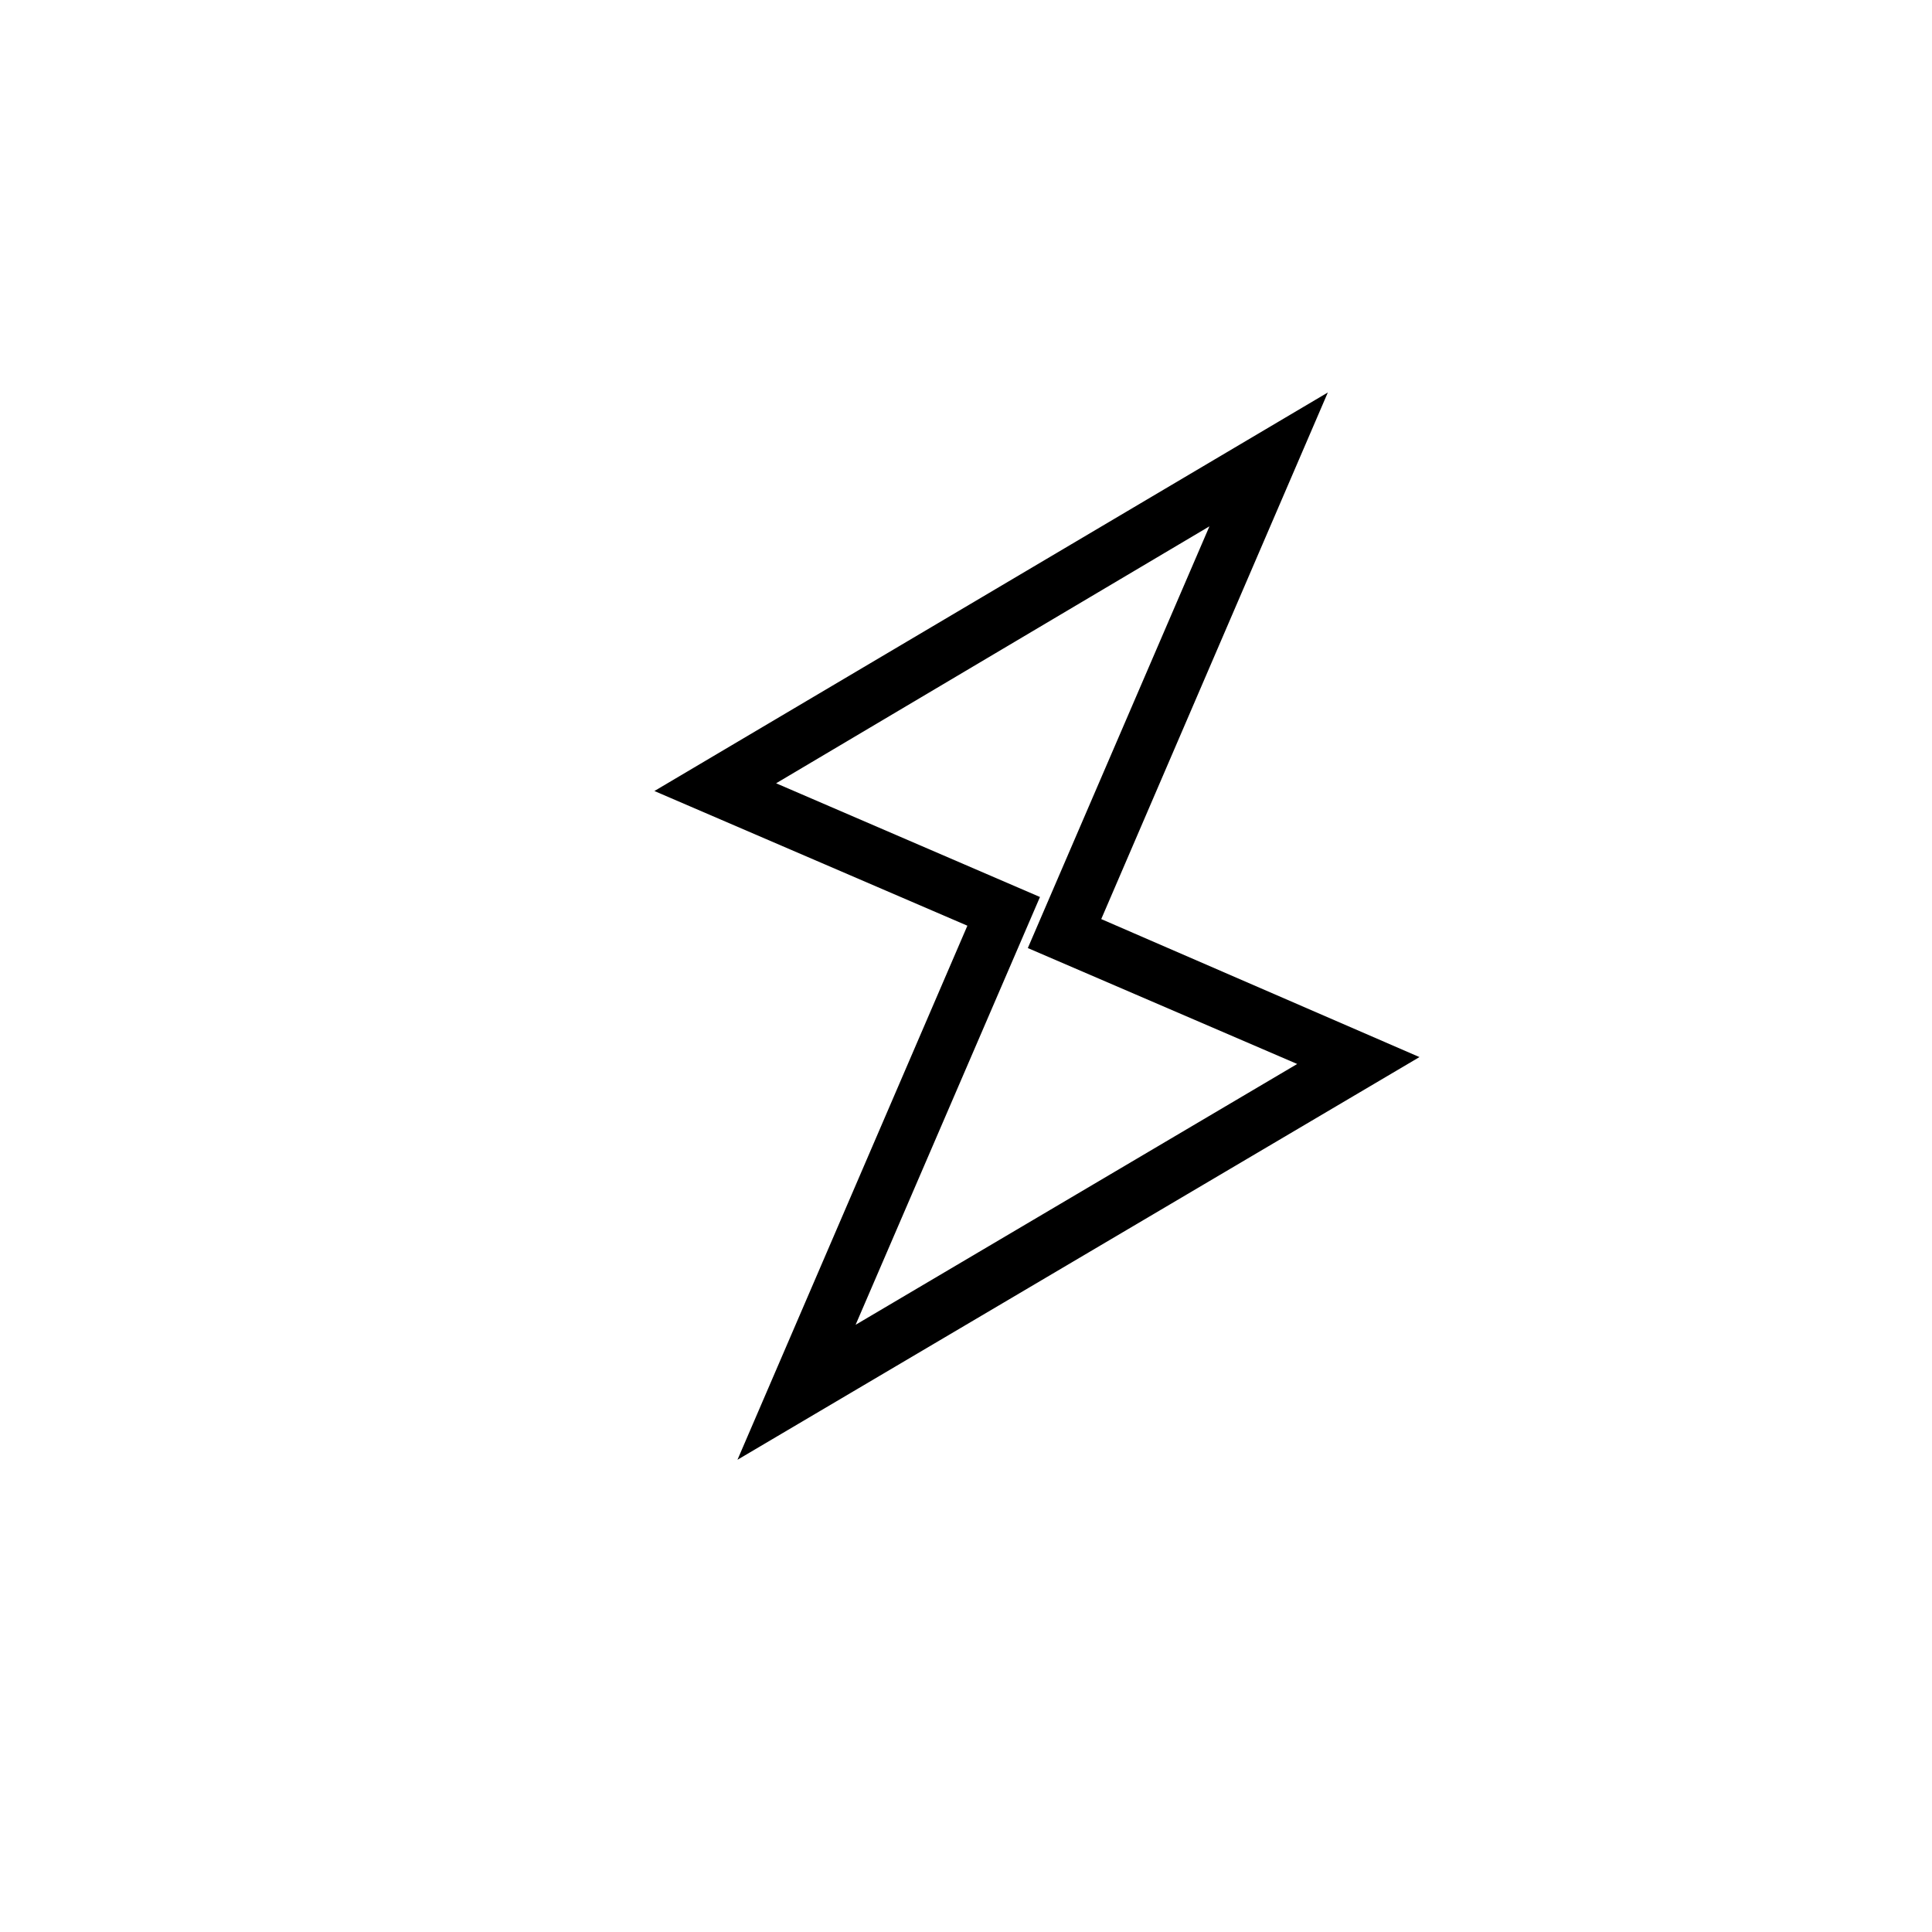 <svg id="Layer_1" data-name="Layer 1" xmlns="http://www.w3.org/2000/svg" viewBox="0 0 70 70"><title>flash</title><path d="M27.78,51.68l7.93-18.4-10.9-4.69L47,15.43l-7.8,18.13,11.09,4.78ZM27,28.45l10,4.31-7.1,16.5L48.13,38.48l-10.21-4.4,7-16.22Z"/><path d="M26.72,52.89l8.33-19.35L23.71,28.66l24.4-14.44L39.9,33.3l11.53,5Zm.81-23.68L36.37,33,28.85,50.47l4.71-2.79-4.71,2.79L36.37,33Zm.59-.83,9.56,4.12L31,48,47,38.55l-9.76-4.2,6.58-15.28Zm10.46,5.44,8.9,3.84-8.9-3.84L46,16.65l-6.41,3.79L46,16.65Z"/></svg>